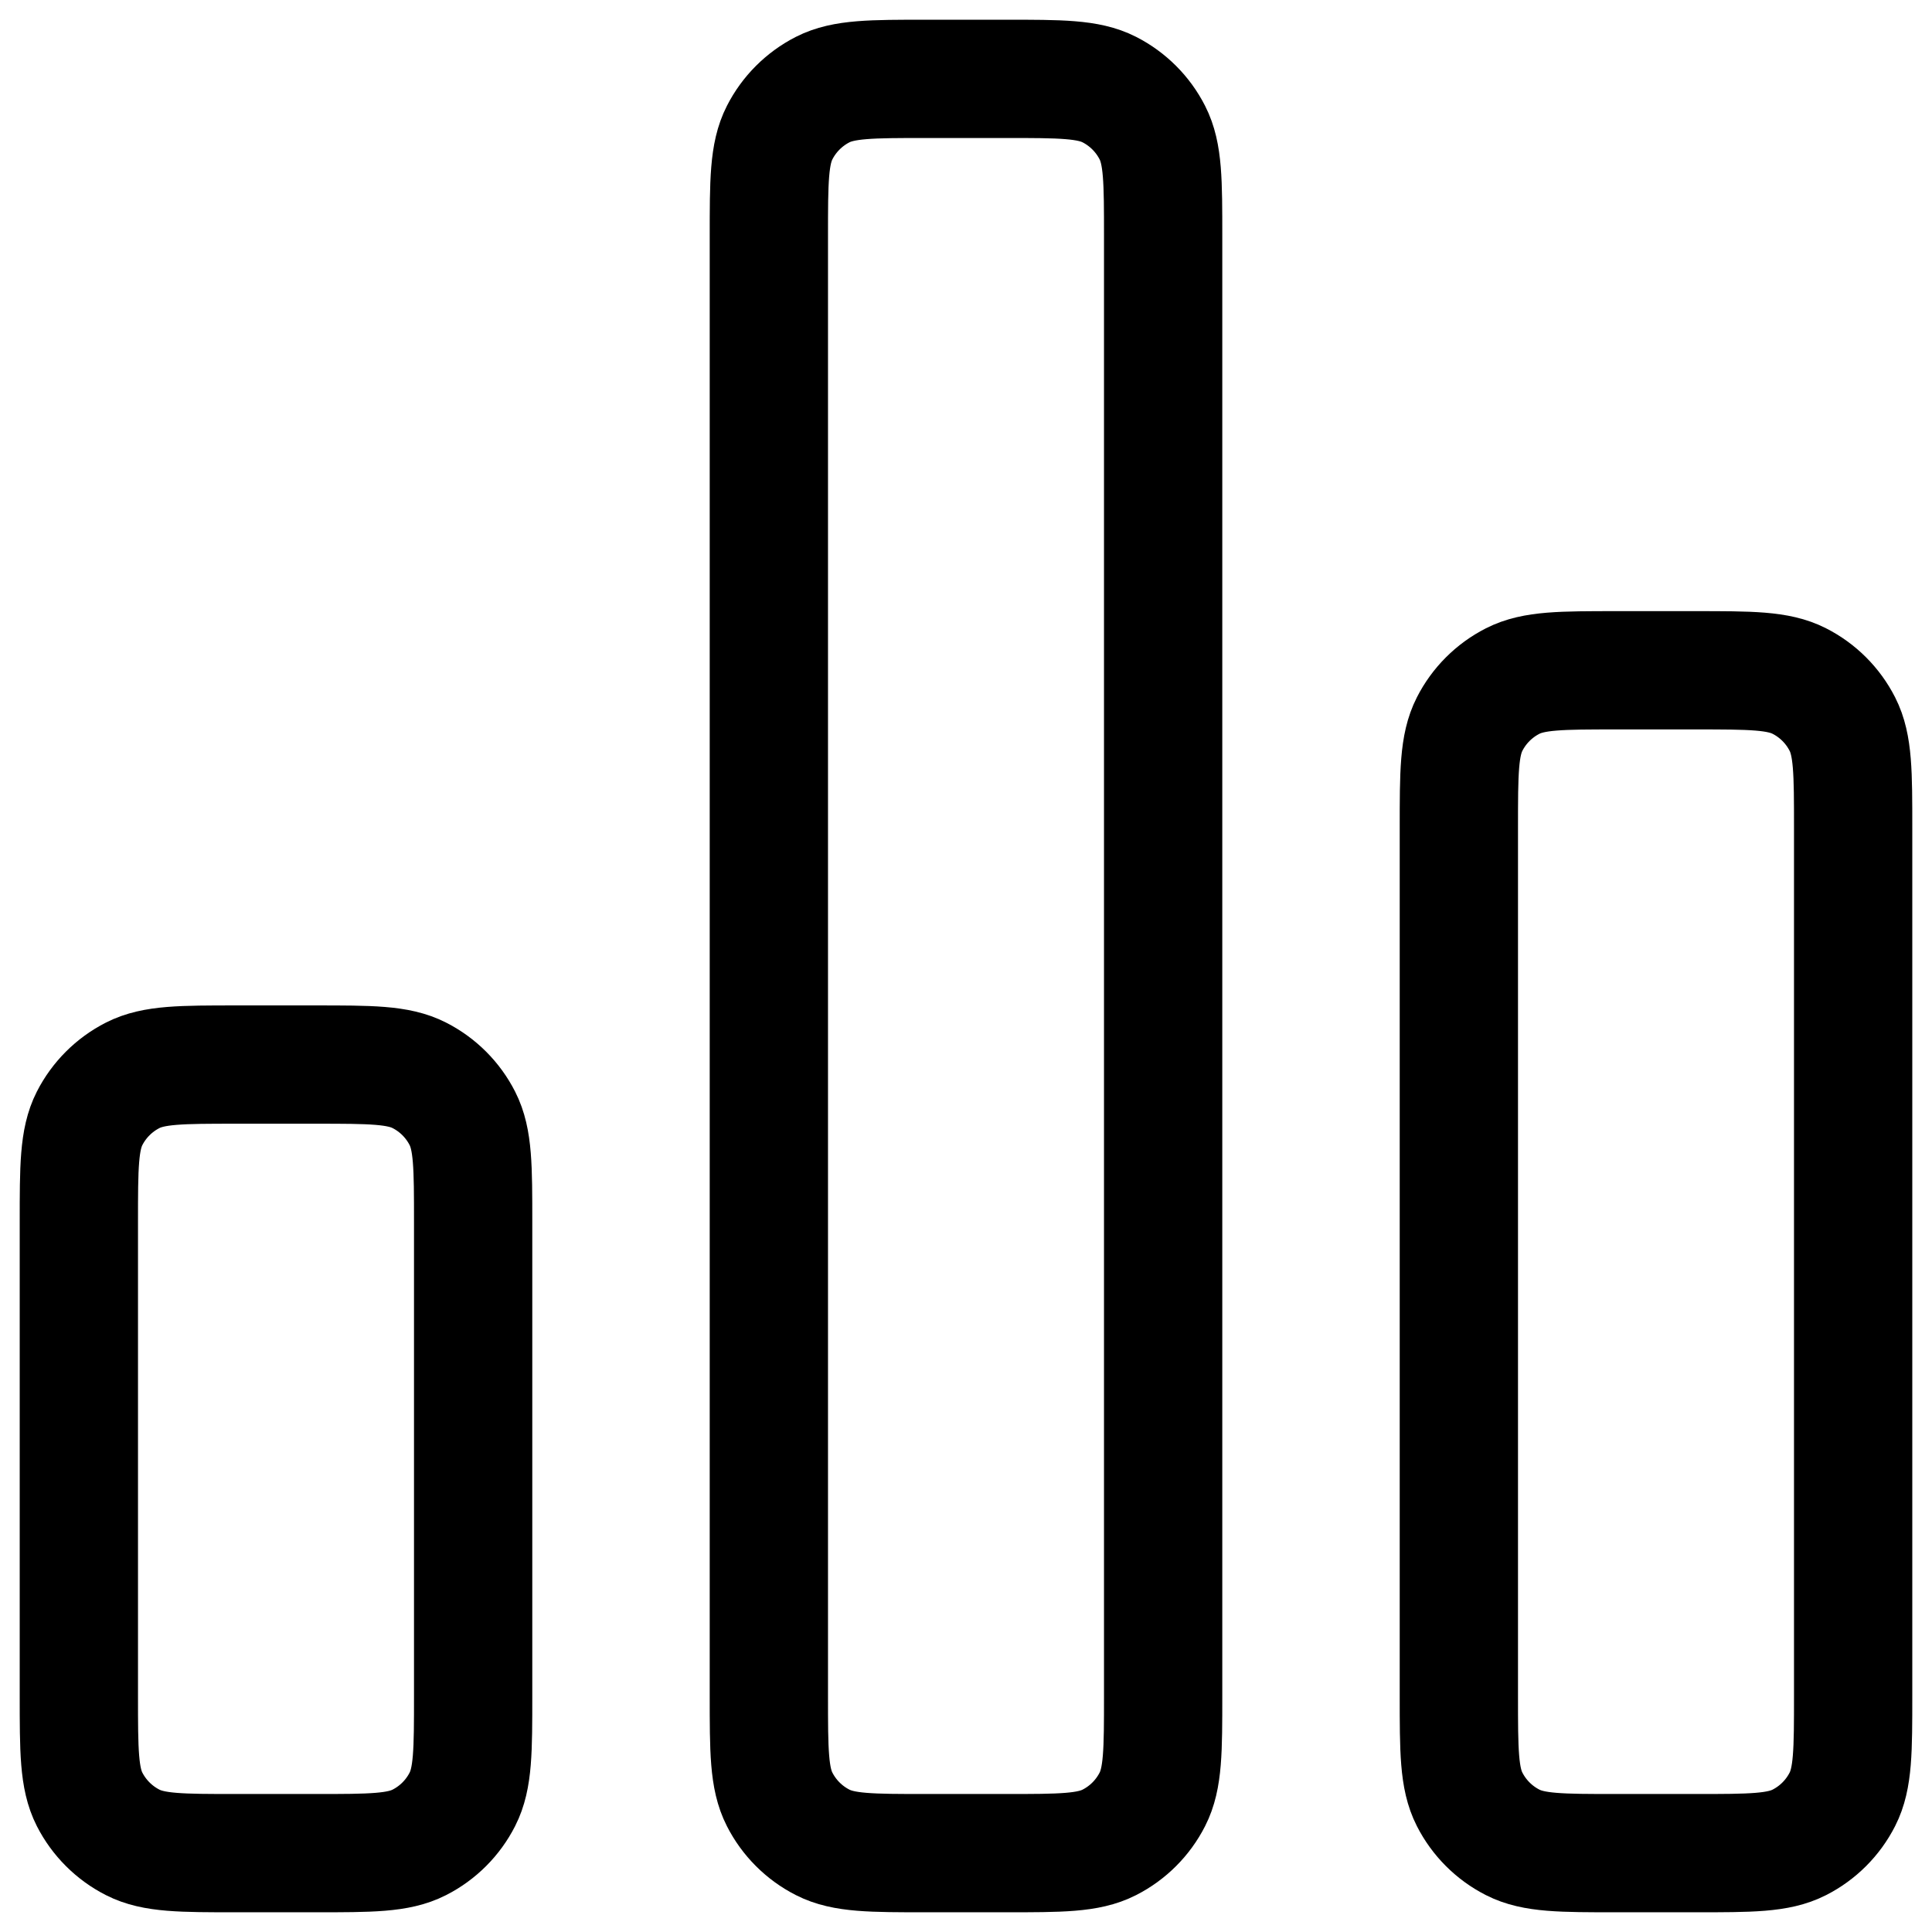 <svg width="49" height="49" viewBox="0 0 49 49" fill="none" xmlns="http://www.w3.org/2000/svg">
<path d="M2 31C2 29.6 2 28.9 2.272 28.365C2.512 27.895 2.895 27.512 3.365 27.273C3.9 27 4.6 27 6 27H8C9.4 27 10.1 27 10.635 27.273C11.105 27.512 11.488 27.895 11.727 28.365C12 28.9 12 29.6 12 31V43C12 44.4 12 45.1 11.727 45.635C11.488 46.105 11.105 46.488 10.635 46.727C10.1 47 9.4 47 8 47H6C4.6 47 3.9 47 3.365 46.727C2.895 46.488 2.512 46.105 2.272 45.635C2 45.1 2 44.4 2 43V31Z" stroke="black" stroke-width="3" stroke-linecap="round" stroke-linejoin="round"/>
<path d="M19.5 6C19.5 4.6 19.5 3.9 19.773 3.365C20.012 2.895 20.395 2.512 20.865 2.272C21.4 2 22.1 2 23.5 2H25.5C26.9 2 27.6 2 28.135 2.272C28.605 2.512 28.988 2.895 29.227 3.365C29.5 3.9 29.5 4.6 29.5 6V43C29.5 44.4 29.5 45.1 29.227 45.635C28.988 46.105 28.605 46.488 28.135 46.727C27.6 47 26.9 47 25.5 47H23.5C22.1 47 21.4 47 20.865 46.727C20.395 46.488 20.012 46.105 19.773 45.635C19.5 45.1 19.5 44.4 19.5 43V6Z" stroke="black" stroke-width="3" stroke-linecap="round" stroke-linejoin="round"/>
<path d="M37 21C37 19.6 37 18.9 37.273 18.365C37.512 17.895 37.895 17.512 38.365 17.273C38.9 17 39.6 17 41 17H43C44.4 17 45.1 17 45.635 17.273C46.105 17.512 46.488 17.895 46.727 18.365C47 18.9 47 19.6 47 21V43C47 44.4 47 45.1 46.727 45.635C46.488 46.105 46.105 46.488 45.635 46.727C45.1 47 44.4 47 43 47H41C39.6 47 38.9 47 38.365 46.727C37.895 46.488 37.512 46.105 37.273 45.635C37 45.1 37 44.4 37 43V21Z" stroke="black" stroke-width="3" stroke-linecap="round" stroke-linejoin="round"/>
</svg>
